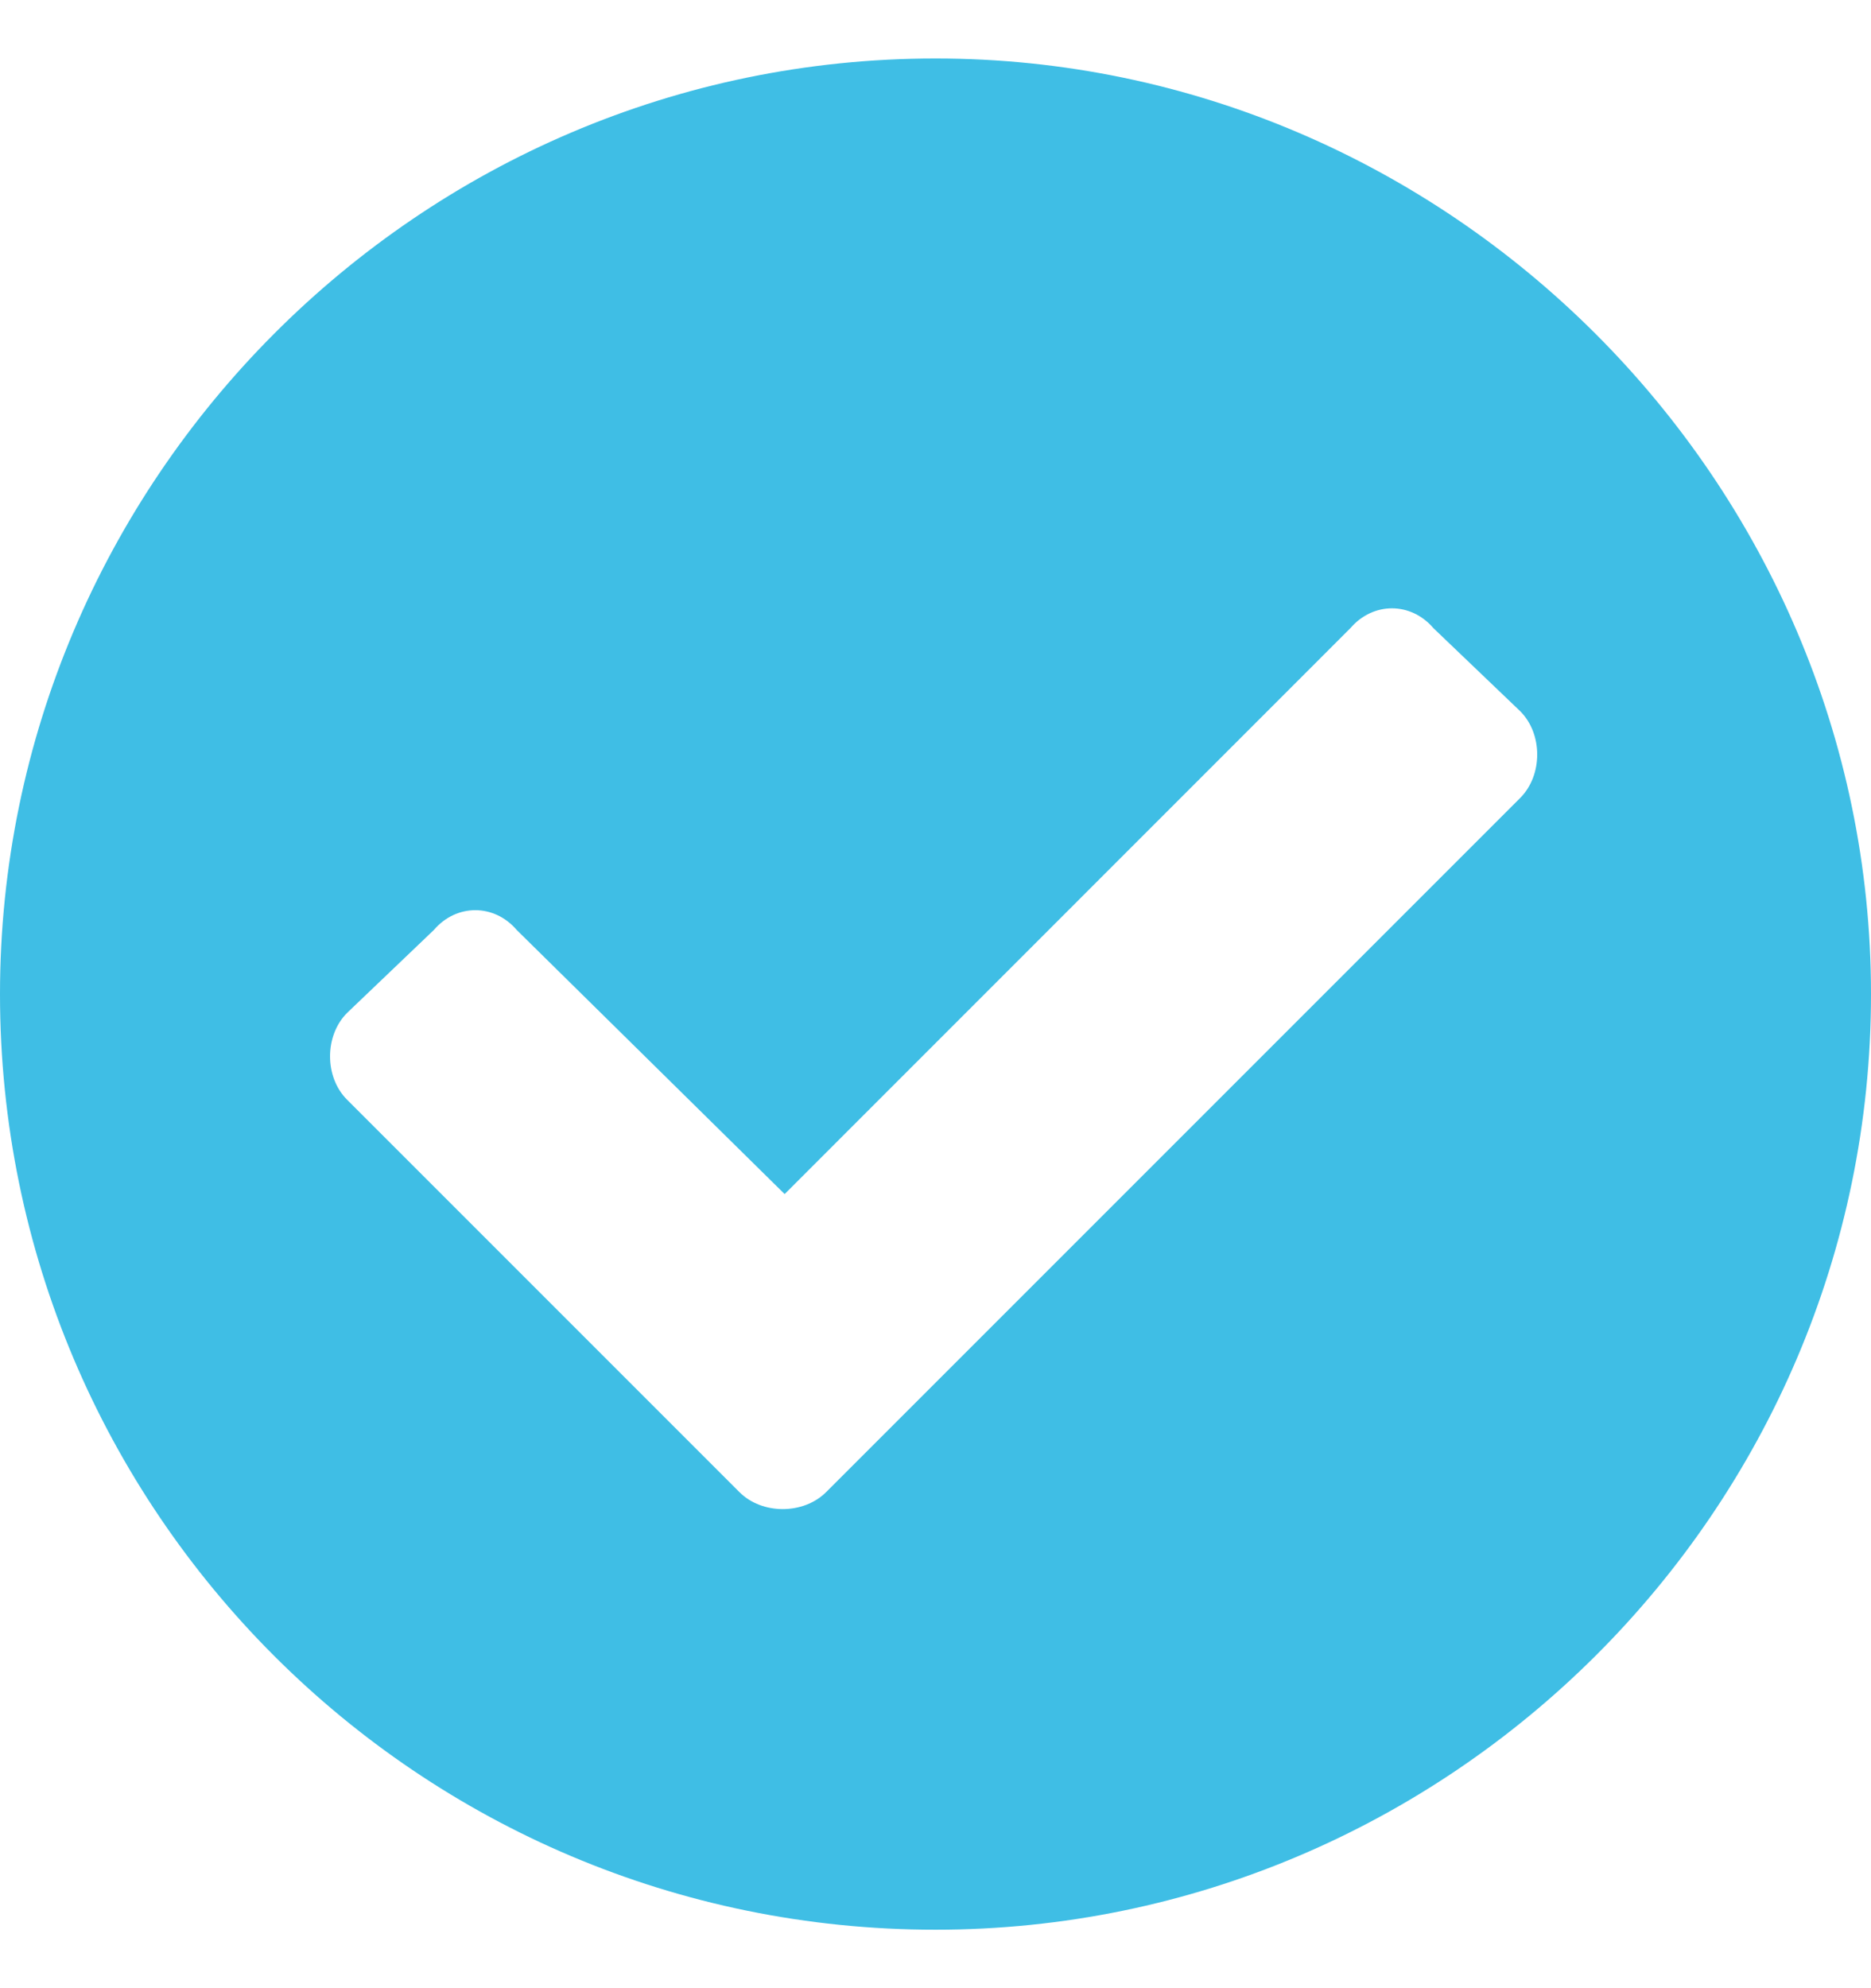 <svg width="16" height="17" viewBox="0 0 16 17" fill="none" xmlns="http://www.w3.org/2000/svg">
<path d="M16 8.5C16 4.113 12.387 0.5 8 0.5C3.581 0.5 0 4.113 0 8.5C0 12.919 3.581 16.5 8 16.5C12.387 16.5 16 12.919 16 8.5ZM7.065 12.758C6.871 12.952 6.516 12.952 6.323 12.758L2.968 9.403C2.774 9.21 2.774 8.855 2.968 8.661L3.71 7.952C3.903 7.726 4.226 7.726 4.419 7.952L6.71 10.21L11.548 5.371C11.742 5.145 12.065 5.145 12.258 5.371L13 6.081C13.194 6.274 13.194 6.629 13 6.823L7.065 12.758Z" fill="#3FBEE5"/>
</svg>
